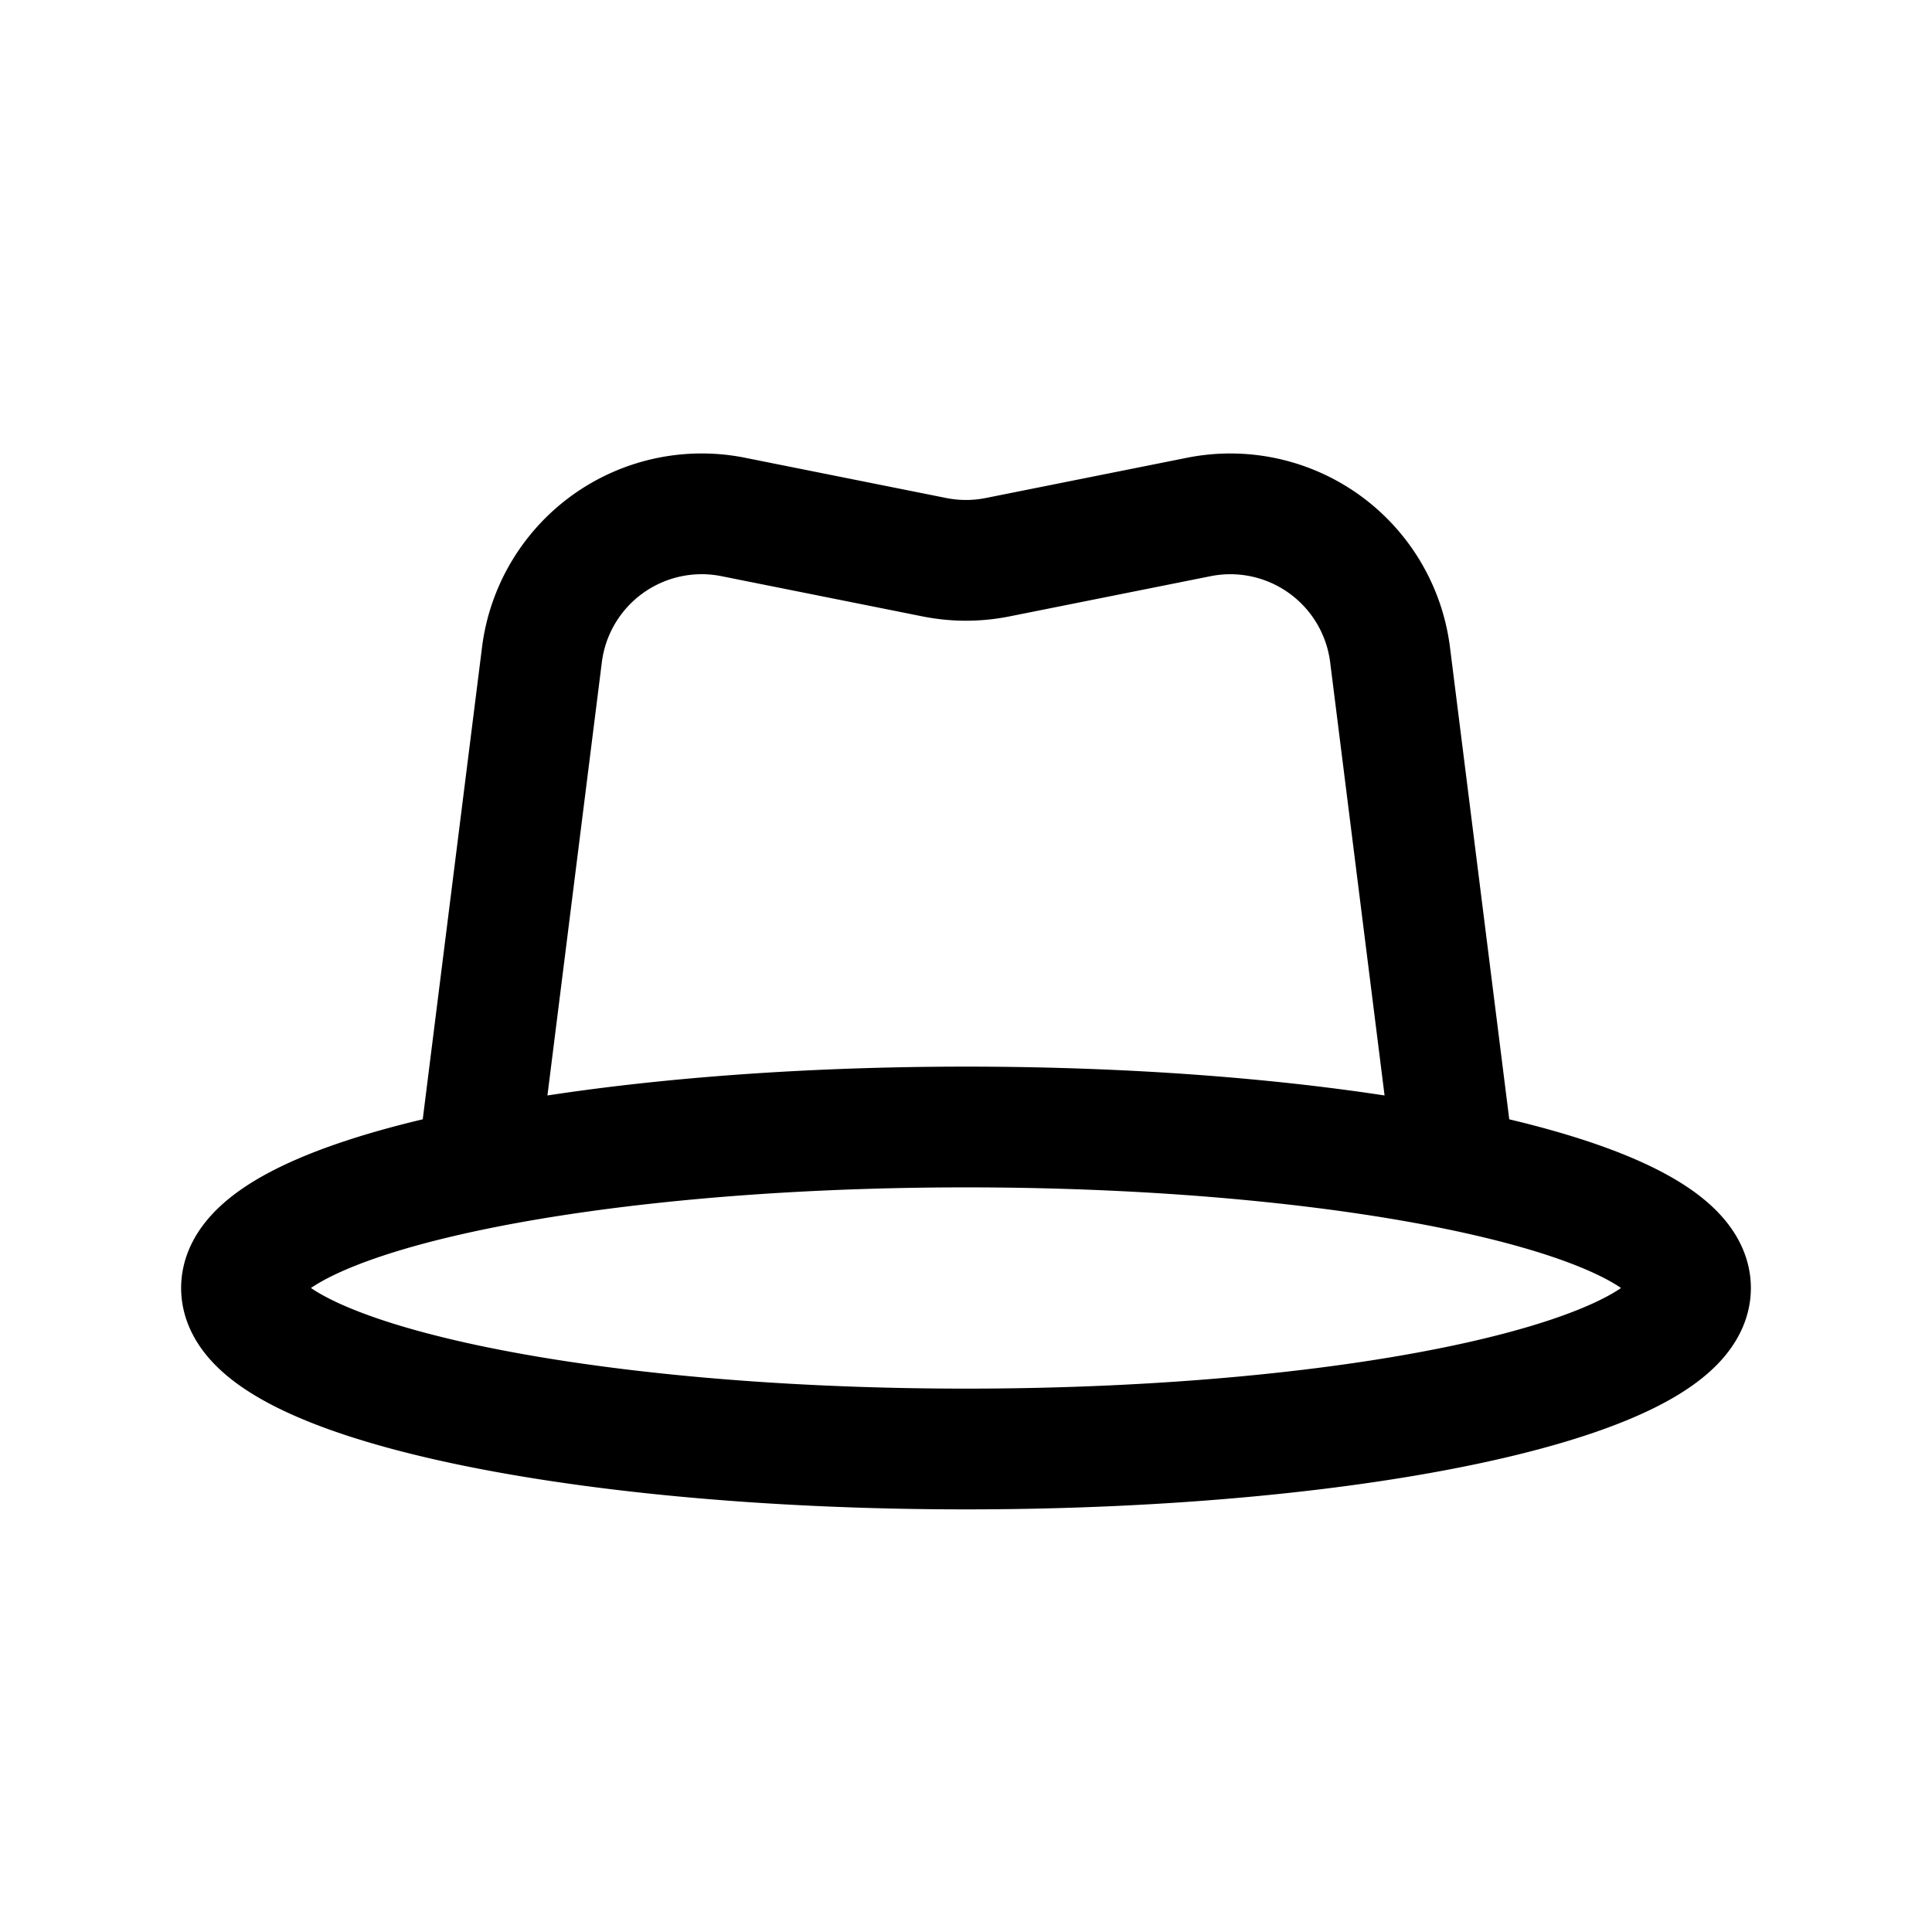 <svg xmlns="http://www.w3.org/2000/svg" width="24" height="24" fill="none" viewBox="0 0 24 24">
    <path stroke="currentColor" stroke-linecap="round" stroke-linejoin="round" stroke-width="1.5" d="m5.93 14.52.802-6.386a2 2 0 0 1 2.377-1.712l2.499.5a2 2 0 0 0 .784 0l2.5-.5a2 2 0 0 1 2.376 1.712l.802 6.386M21 16c0 1.105-4.03 2-9 2s-9-.895-9-2 4.03-2 9-2 9 .895 9 2"/>
</svg>
